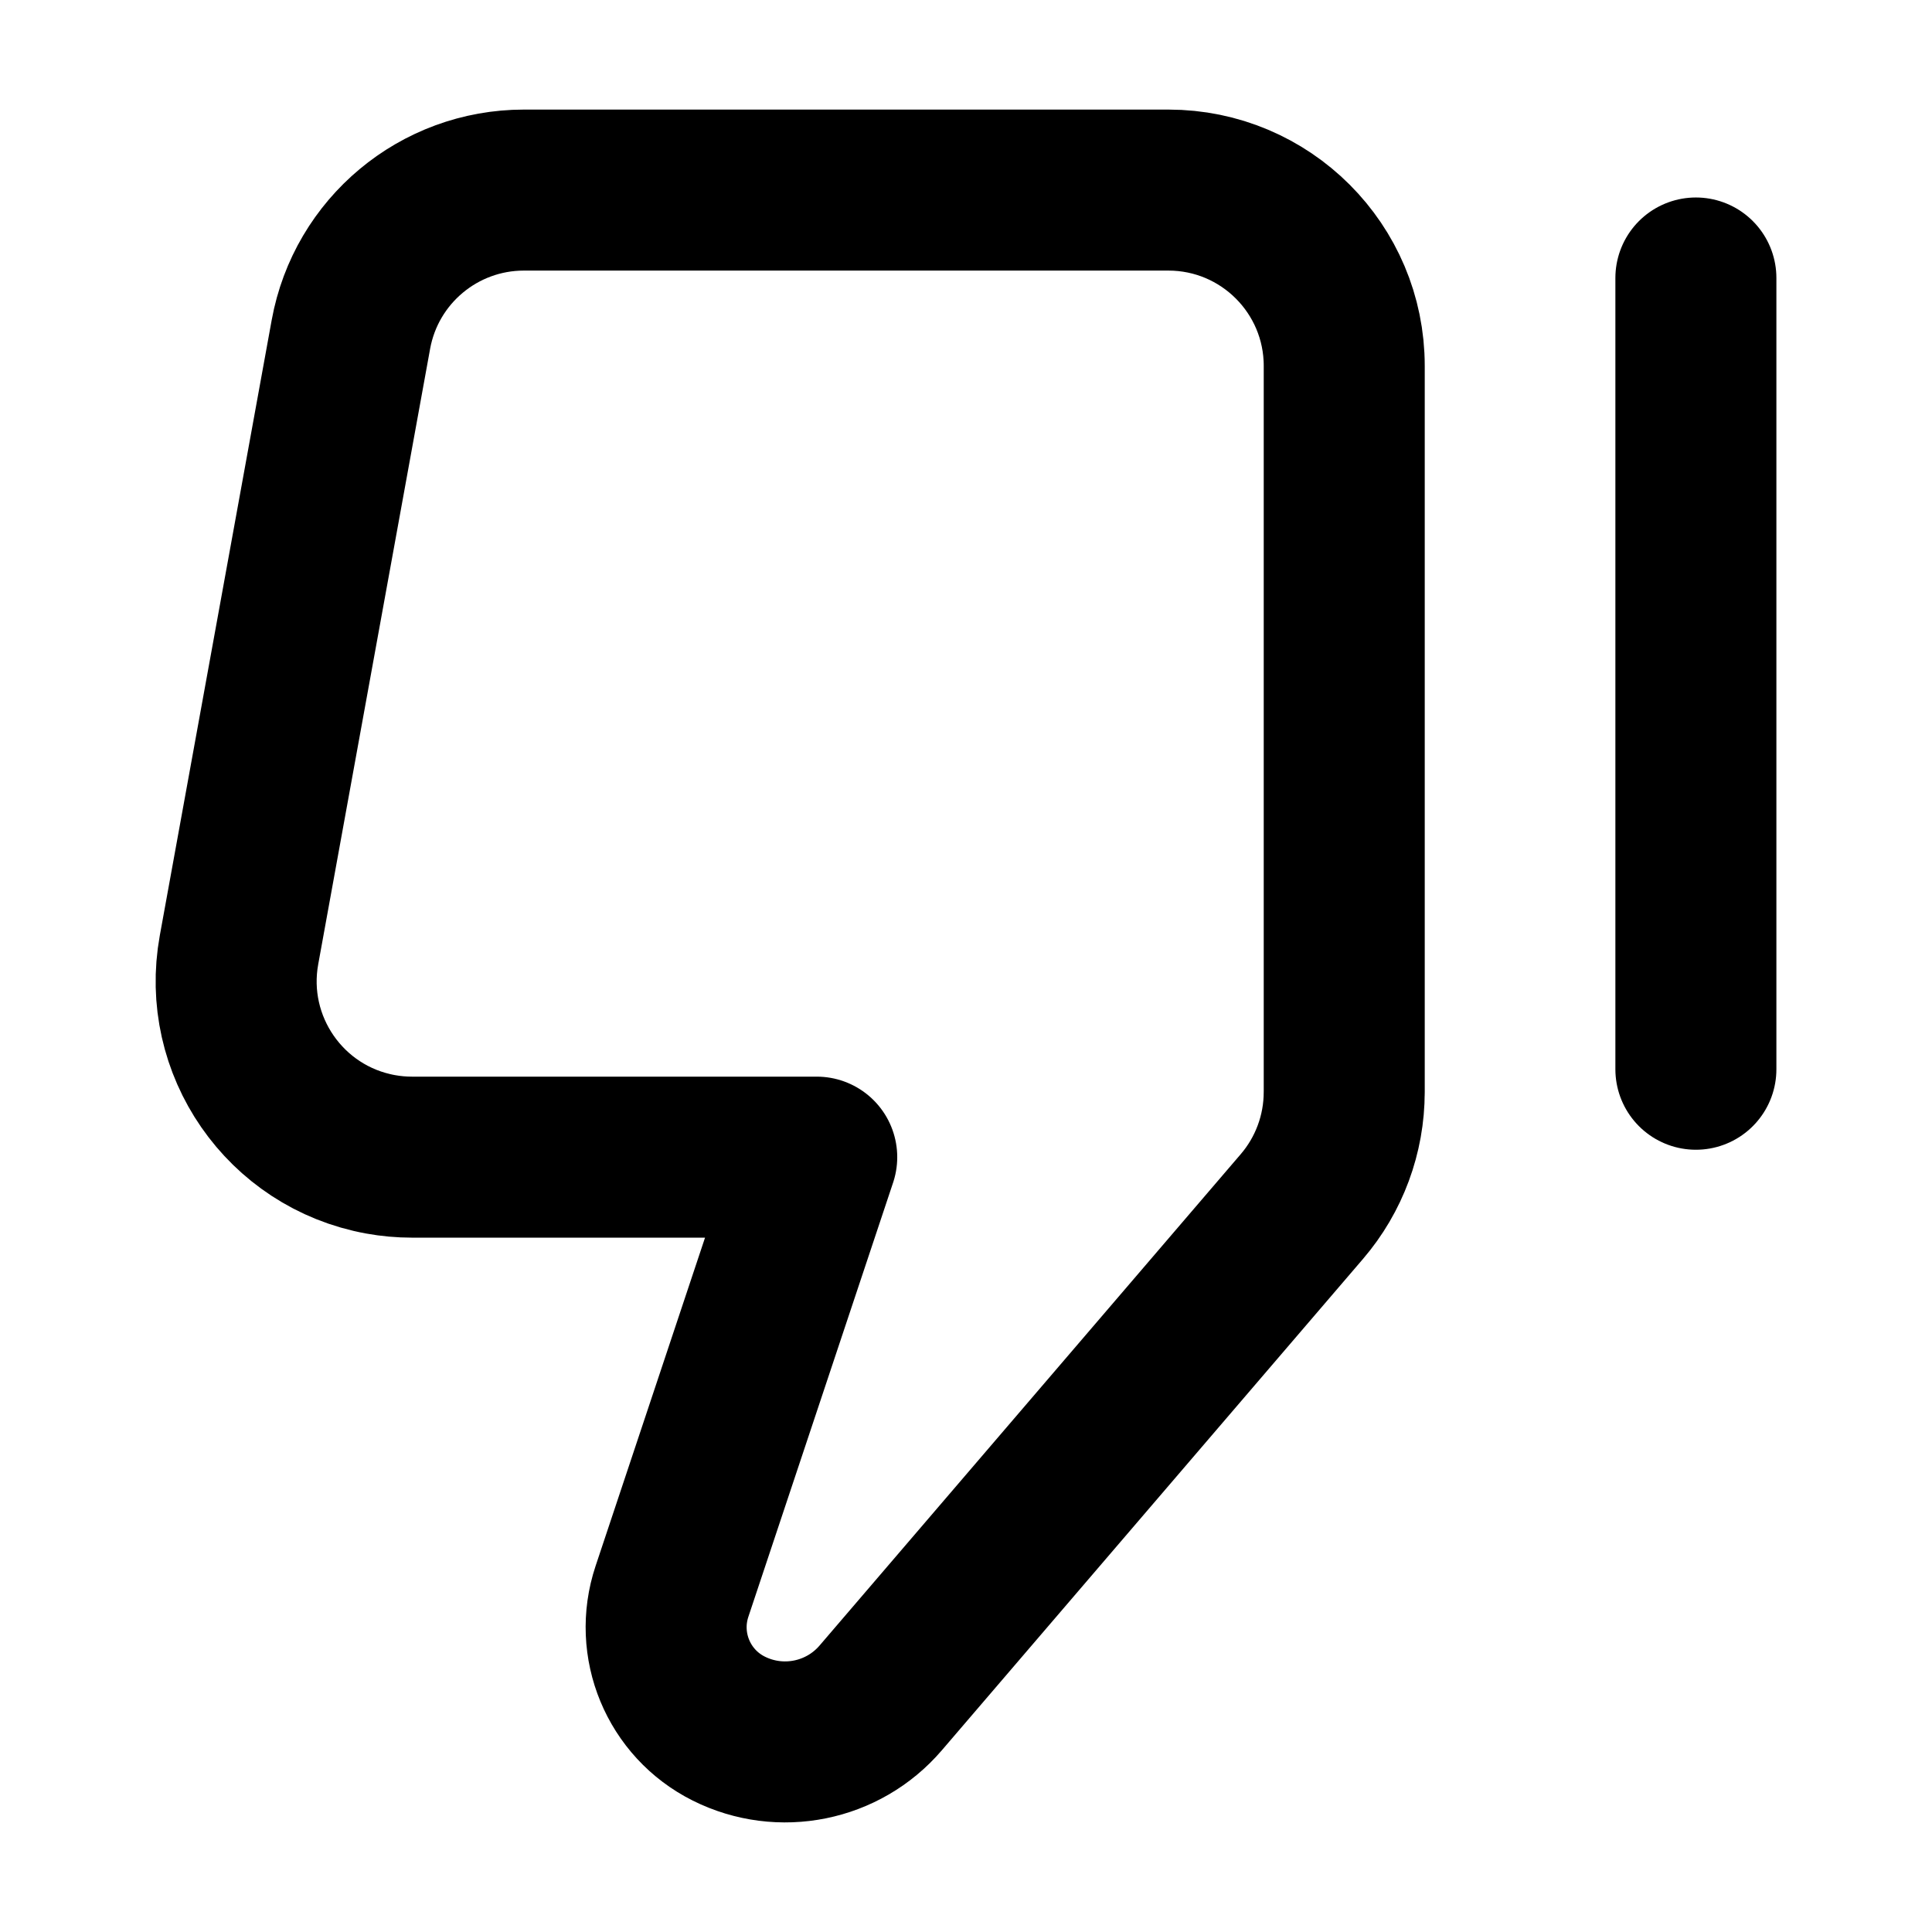 <?xml version="1.0" encoding="UTF-8"?>
<svg id="Layer_1" data-name="Layer 1" xmlns="http://www.w3.org/2000/svg" viewBox="0 0 800 800">
  <defs>
    <style>
      .cls-1 {
        fill: none;
        stroke: #000;
        stroke-linecap: round;
        stroke-linejoin: round;
        stroke-width: 66.67px;
      }
    </style>
  </defs>
  <path class="cls-1" d="M556.61,452.22c0,17.38-6.22,34.19-17.53,47.38l-174.41,203.48c-15.57,18.16-41.5,23.4-62.89,12.7-20.89-10.44-30.92-34.66-23.53-56.82l59.94-179.81h-167.59c-4.37,0-8.73-.39-13.02-1.17-39.56-7.19-65.8-45.1-58.61-84.66l46.33-254.83c6.29-34.62,36.45-59.78,71.63-59.78h266.88c40.21,0,72.81,32.6,72.81,72.81v300.71Z"/>
  <path class="cls-1" d="M702.23,115.11v327.64"/>
</svg>